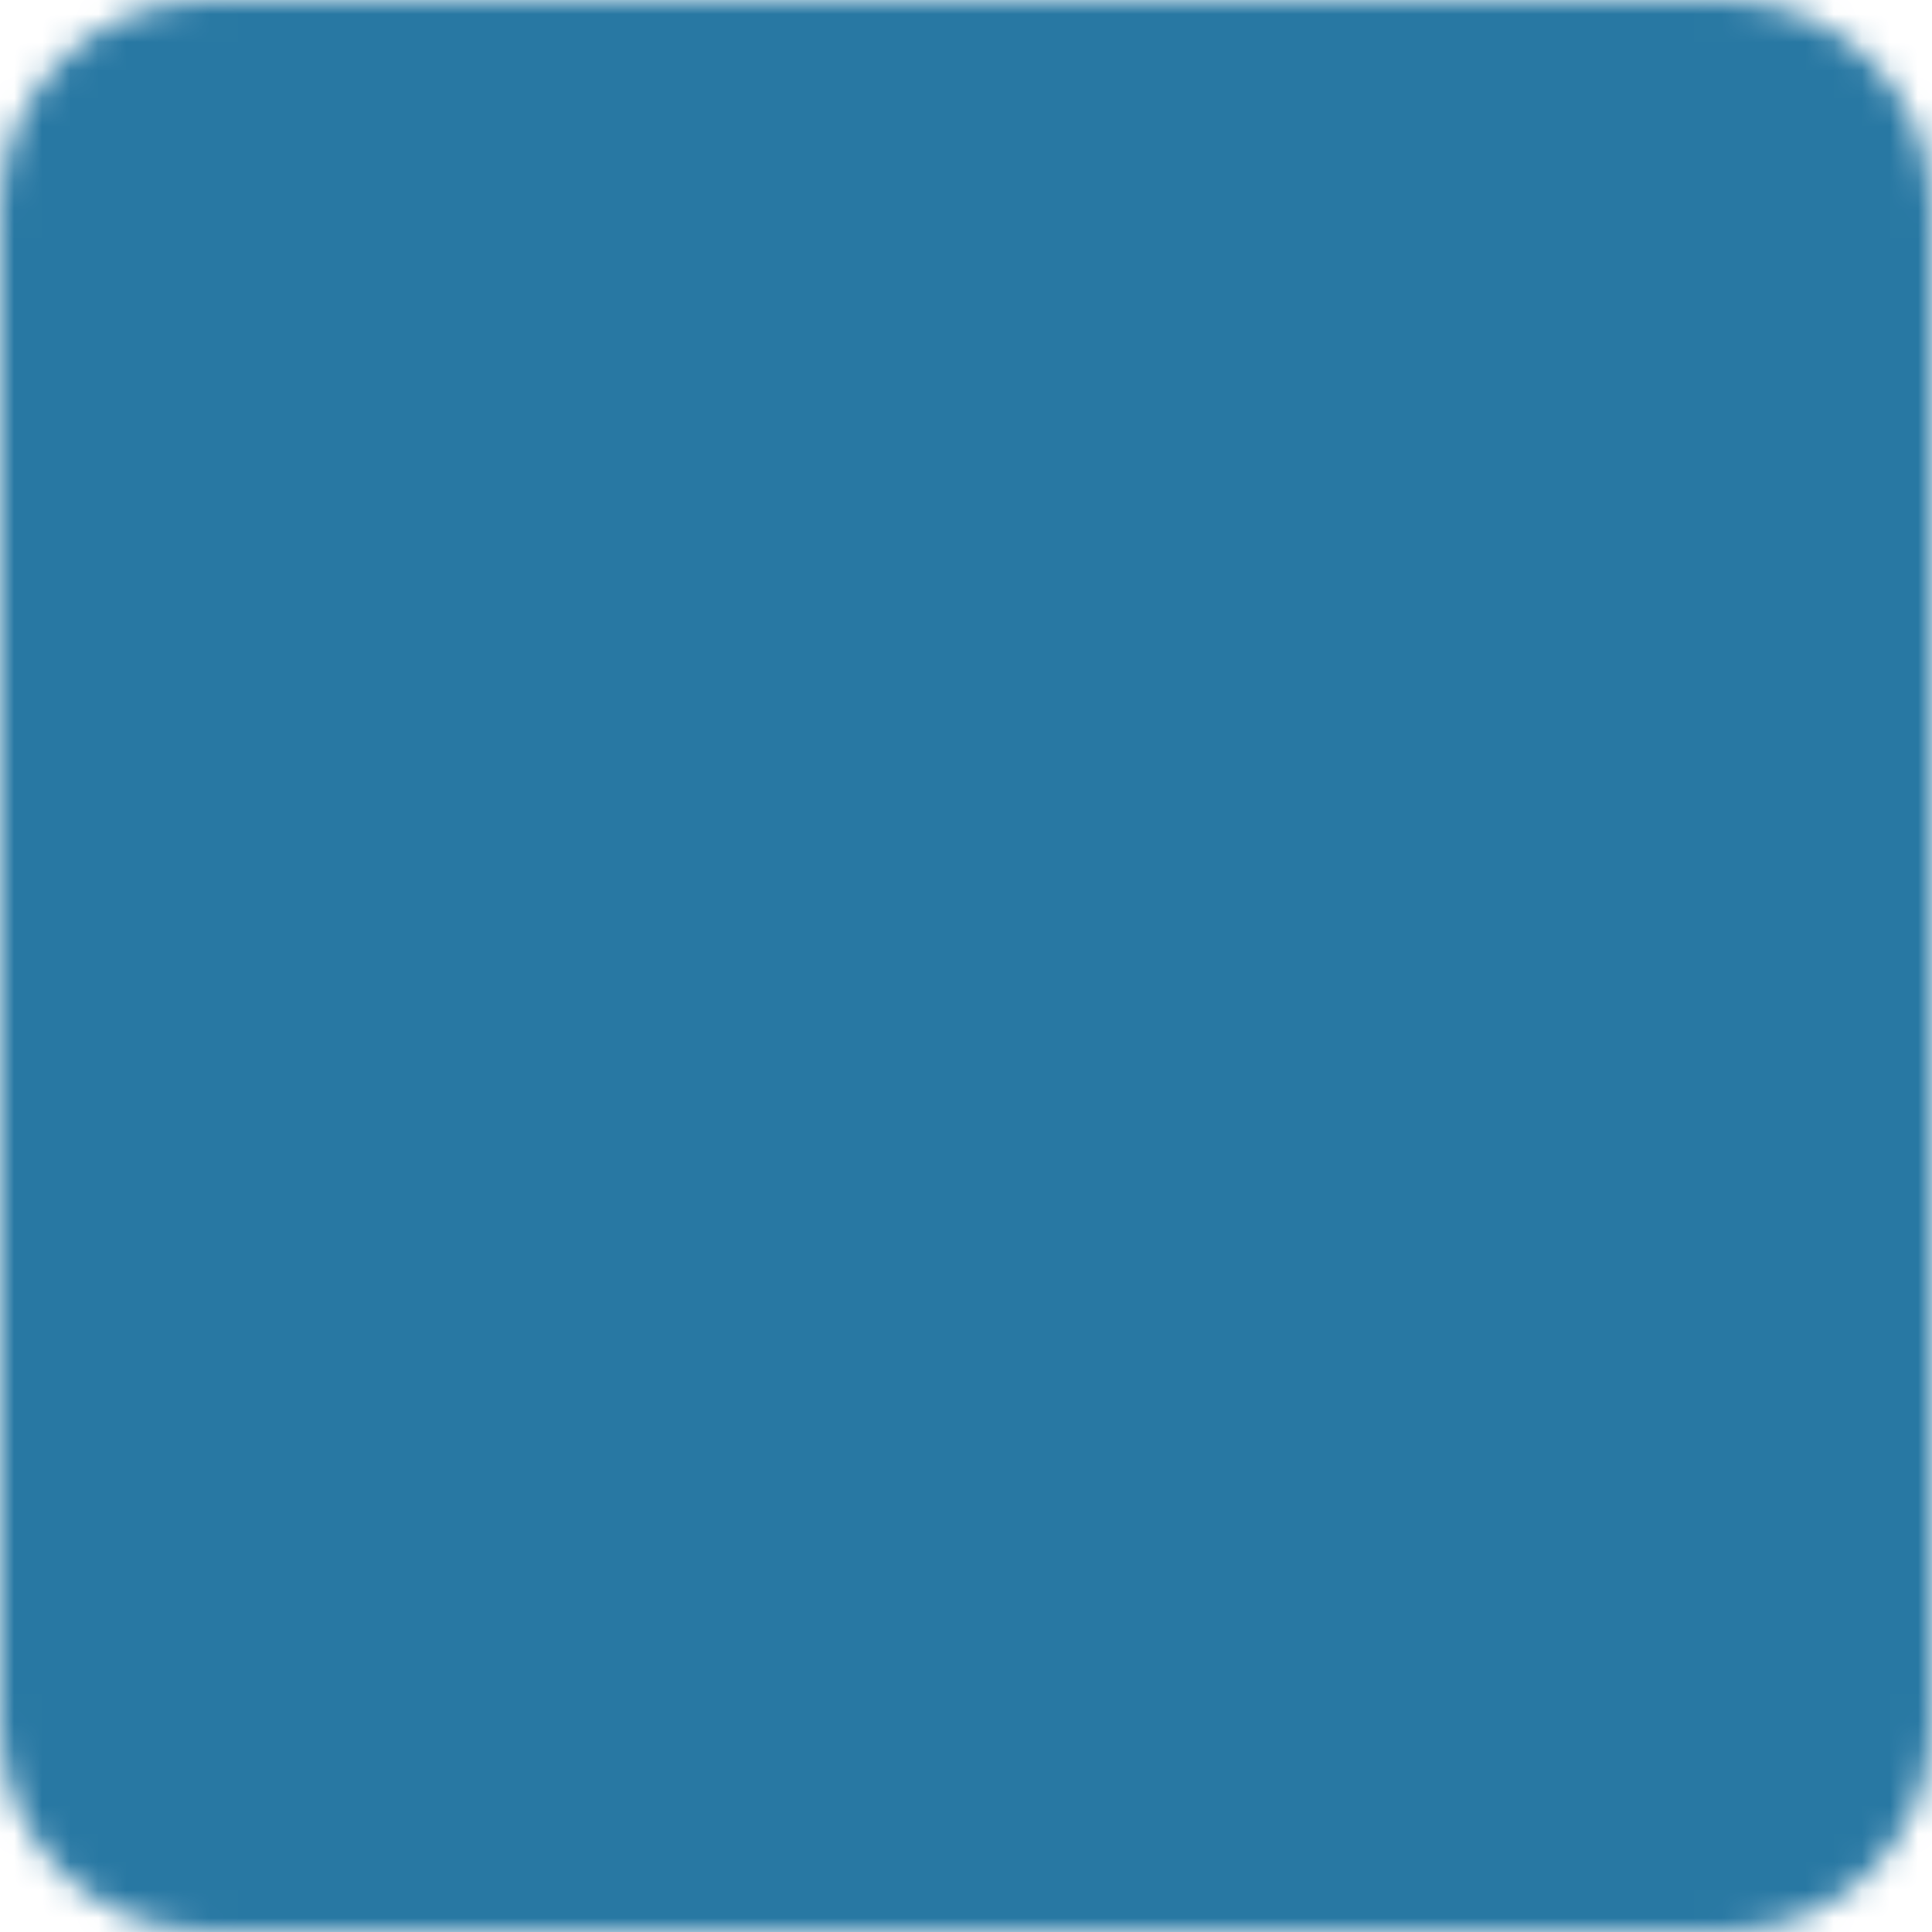 <svg width="69" height="69" viewBox="0 0 69 69" fill="none" xmlns="http://www.w3.org/2000/svg">
<mask id="mask0_2402_1775" style="mask-type:luminance" maskUnits="userSpaceOnUse" x="0" y="0" width="69" height="69">
<path d="M61.583 2H7.417C4.425 2 2 4.425 2 7.417V61.583C2 64.575 4.425 67 7.417 67H61.583C64.575 67 67 64.575 67 61.583V7.417C67 4.425 64.575 2 61.583 2Z" fill="white" stroke="white" stroke-width="4" stroke-linejoin="round"/>
<path fill-rule="evenodd" clip-rule="evenodd" d="M34.5 31.792C35.697 31.792 36.846 31.316 37.692 30.47C38.538 29.623 39.014 28.475 39.014 27.278C39.014 26.081 38.538 24.933 37.692 24.086C36.846 23.24 35.697 22.764 34.5 22.764C33.303 22.764 32.155 23.24 31.308 24.086C30.462 24.933 29.986 26.081 29.986 27.278C29.986 28.475 30.462 29.623 31.308 30.47C32.155 31.316 33.303 31.792 34.5 31.792ZM34.5 46.236C35.697 46.236 36.846 45.761 37.692 44.914C38.538 44.068 39.014 42.919 39.014 41.722C39.014 40.525 38.538 39.377 37.692 38.531C36.846 37.684 35.697 37.208 34.5 37.208C33.303 37.208 32.155 37.684 31.308 38.531C30.462 39.377 29.986 40.525 29.986 41.722C29.986 42.919 30.462 44.068 31.308 44.914C32.155 45.761 33.303 46.236 34.5 46.236Z" fill="black"/>
<path d="M19.154 21.861V47.139M49.849 21.861V47.139" stroke="black" stroke-width="4" stroke-linecap="round" stroke-linejoin="round"/>
</mask>
<g mask="url(#mask0_2402_1775)">
<path d="M-8.834 3.167C-8.834 -3.461 -3.461 -8.833 3.166 -8.833H65.833C72.46 -8.833 77.833 -3.461 77.833 3.167V65.833C77.833 72.461 72.46 77.833 65.833 77.833H3.166C-3.461 77.833 -8.834 72.461 -8.834 65.833V3.167Z" fill="#2878A3"/>
</g>
</svg>

